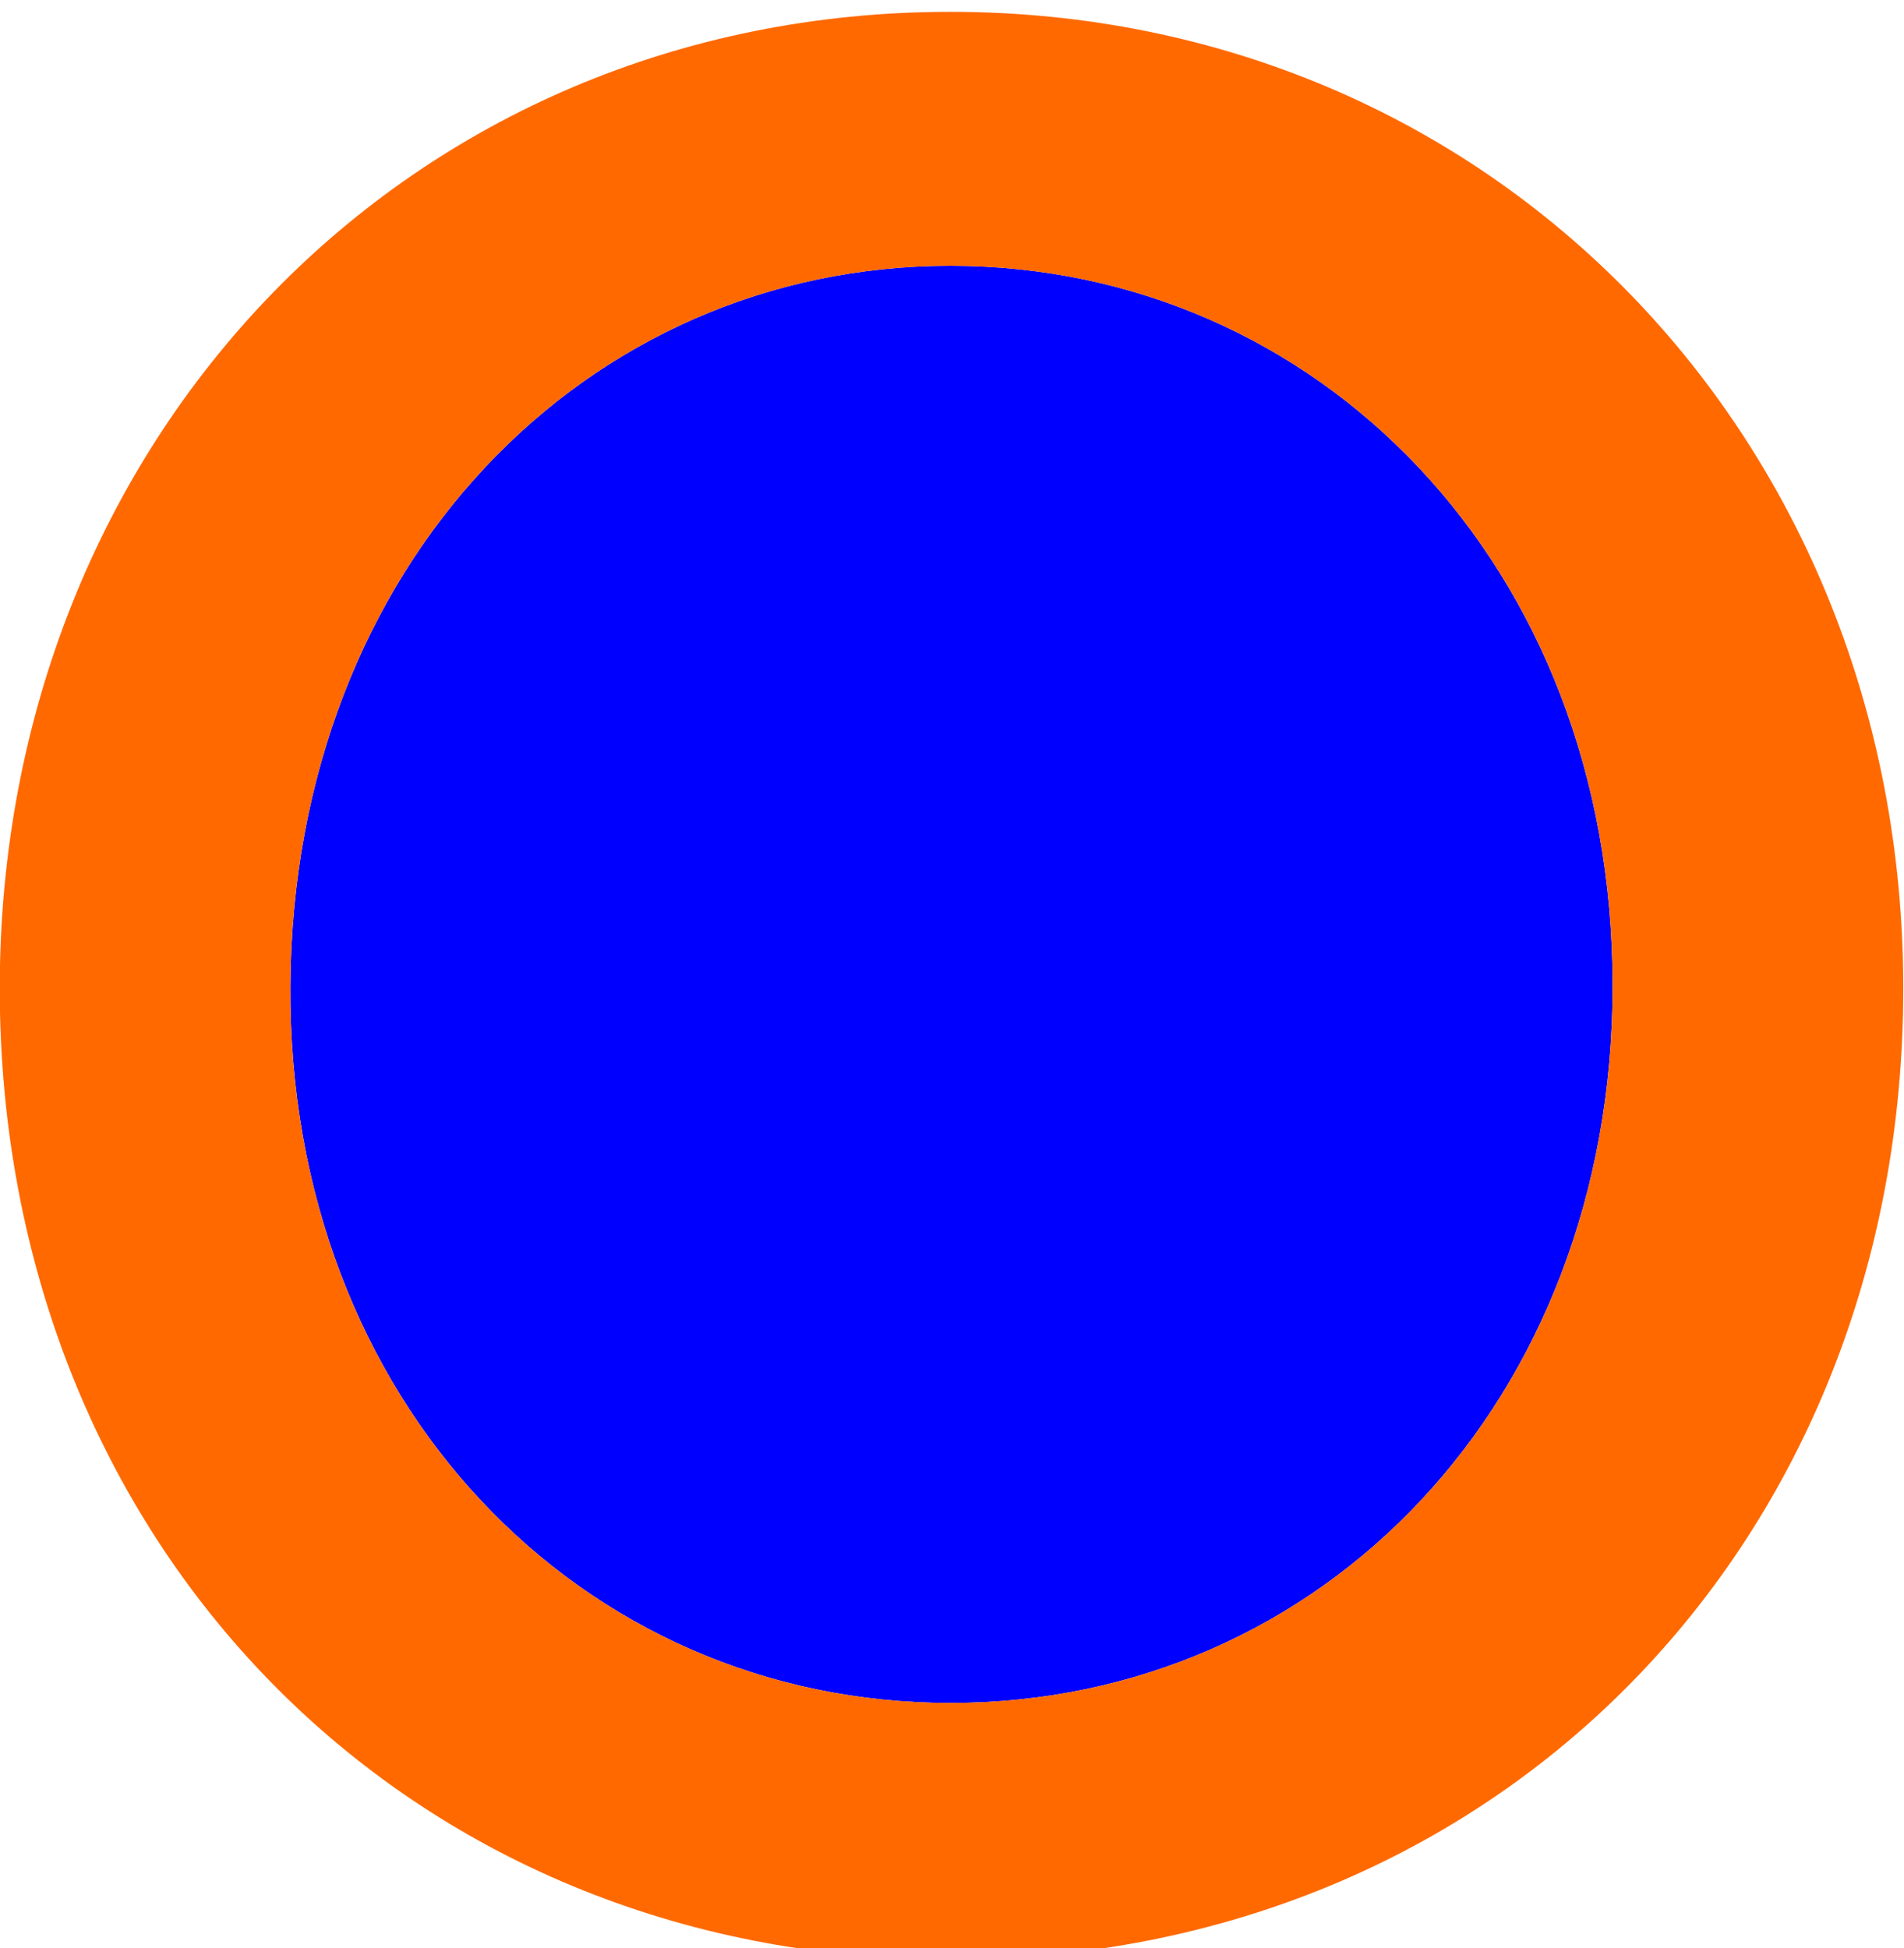 <?xml version="1.0" encoding="UTF-8" standalone="no"?>
<!-- Created with Inkscape (http://www.inkscape.org/) -->

<svg
   version="1.1"
   id="svg13421"
   width="630.576"
   height="645.251"
   viewBox="0 0 630.576 645.251"
   xmlns="http://www.w3.org/2000/svg"
   xmlns:svg="http://www.w3.org/2000/svg">
  <g
     id="g13427"
     transform="matrix(1.333,0,0,-1.333,-328.41,15677.288)">
    <g
       id="g13429">
      <g
         id="g14672">
        <g
           id="g13533"
           transform="translate(482.449,11694.867)"
           >
          <path
             d="M 0,0 C -90.423,0 -163.275,-74.157 -163.932,-178.891 -164.581,-282.302 -91.721,-357.099 0,-357.099 c 92.37,0 164.571,74.797 164.571,178.208 C 164.571,-74.157 91.072,0 0,0"
             style="fill:#0000ff;fill-opacity:1;fill-rule:nonzero;stroke:none"
             id="path13535" />
        </g>
        <g
           id="g13537"
           transform="translate(482.449,11757.966)"
        >
          <path
             d="m 0,0 c -134.662,0 -236.142,-106.031 -236.142,-242.64 0,-137.871 100.841,-241.298 236.142,-241.298 135.959,0 236.79,103.427 236.79,241.298 C 236.79,-106.031 134.653,0 0,0 m 0,-420.198 c -91.721,0 -164.581,74.797 -163.932,178.208 0.657,104.733 73.509,178.89 163.932,178.89 91.072,0 164.571,-74.157 164.571,-178.89 C 164.571,-345.401 92.37,-420.198 0,-420.198"
             style="fill:#ff6900;fill-opacity:1;fill-rule:nonzero;stroke:none"
             id="path13539" />
        </g>
      </g>
    </g>
  </g>
</svg>
